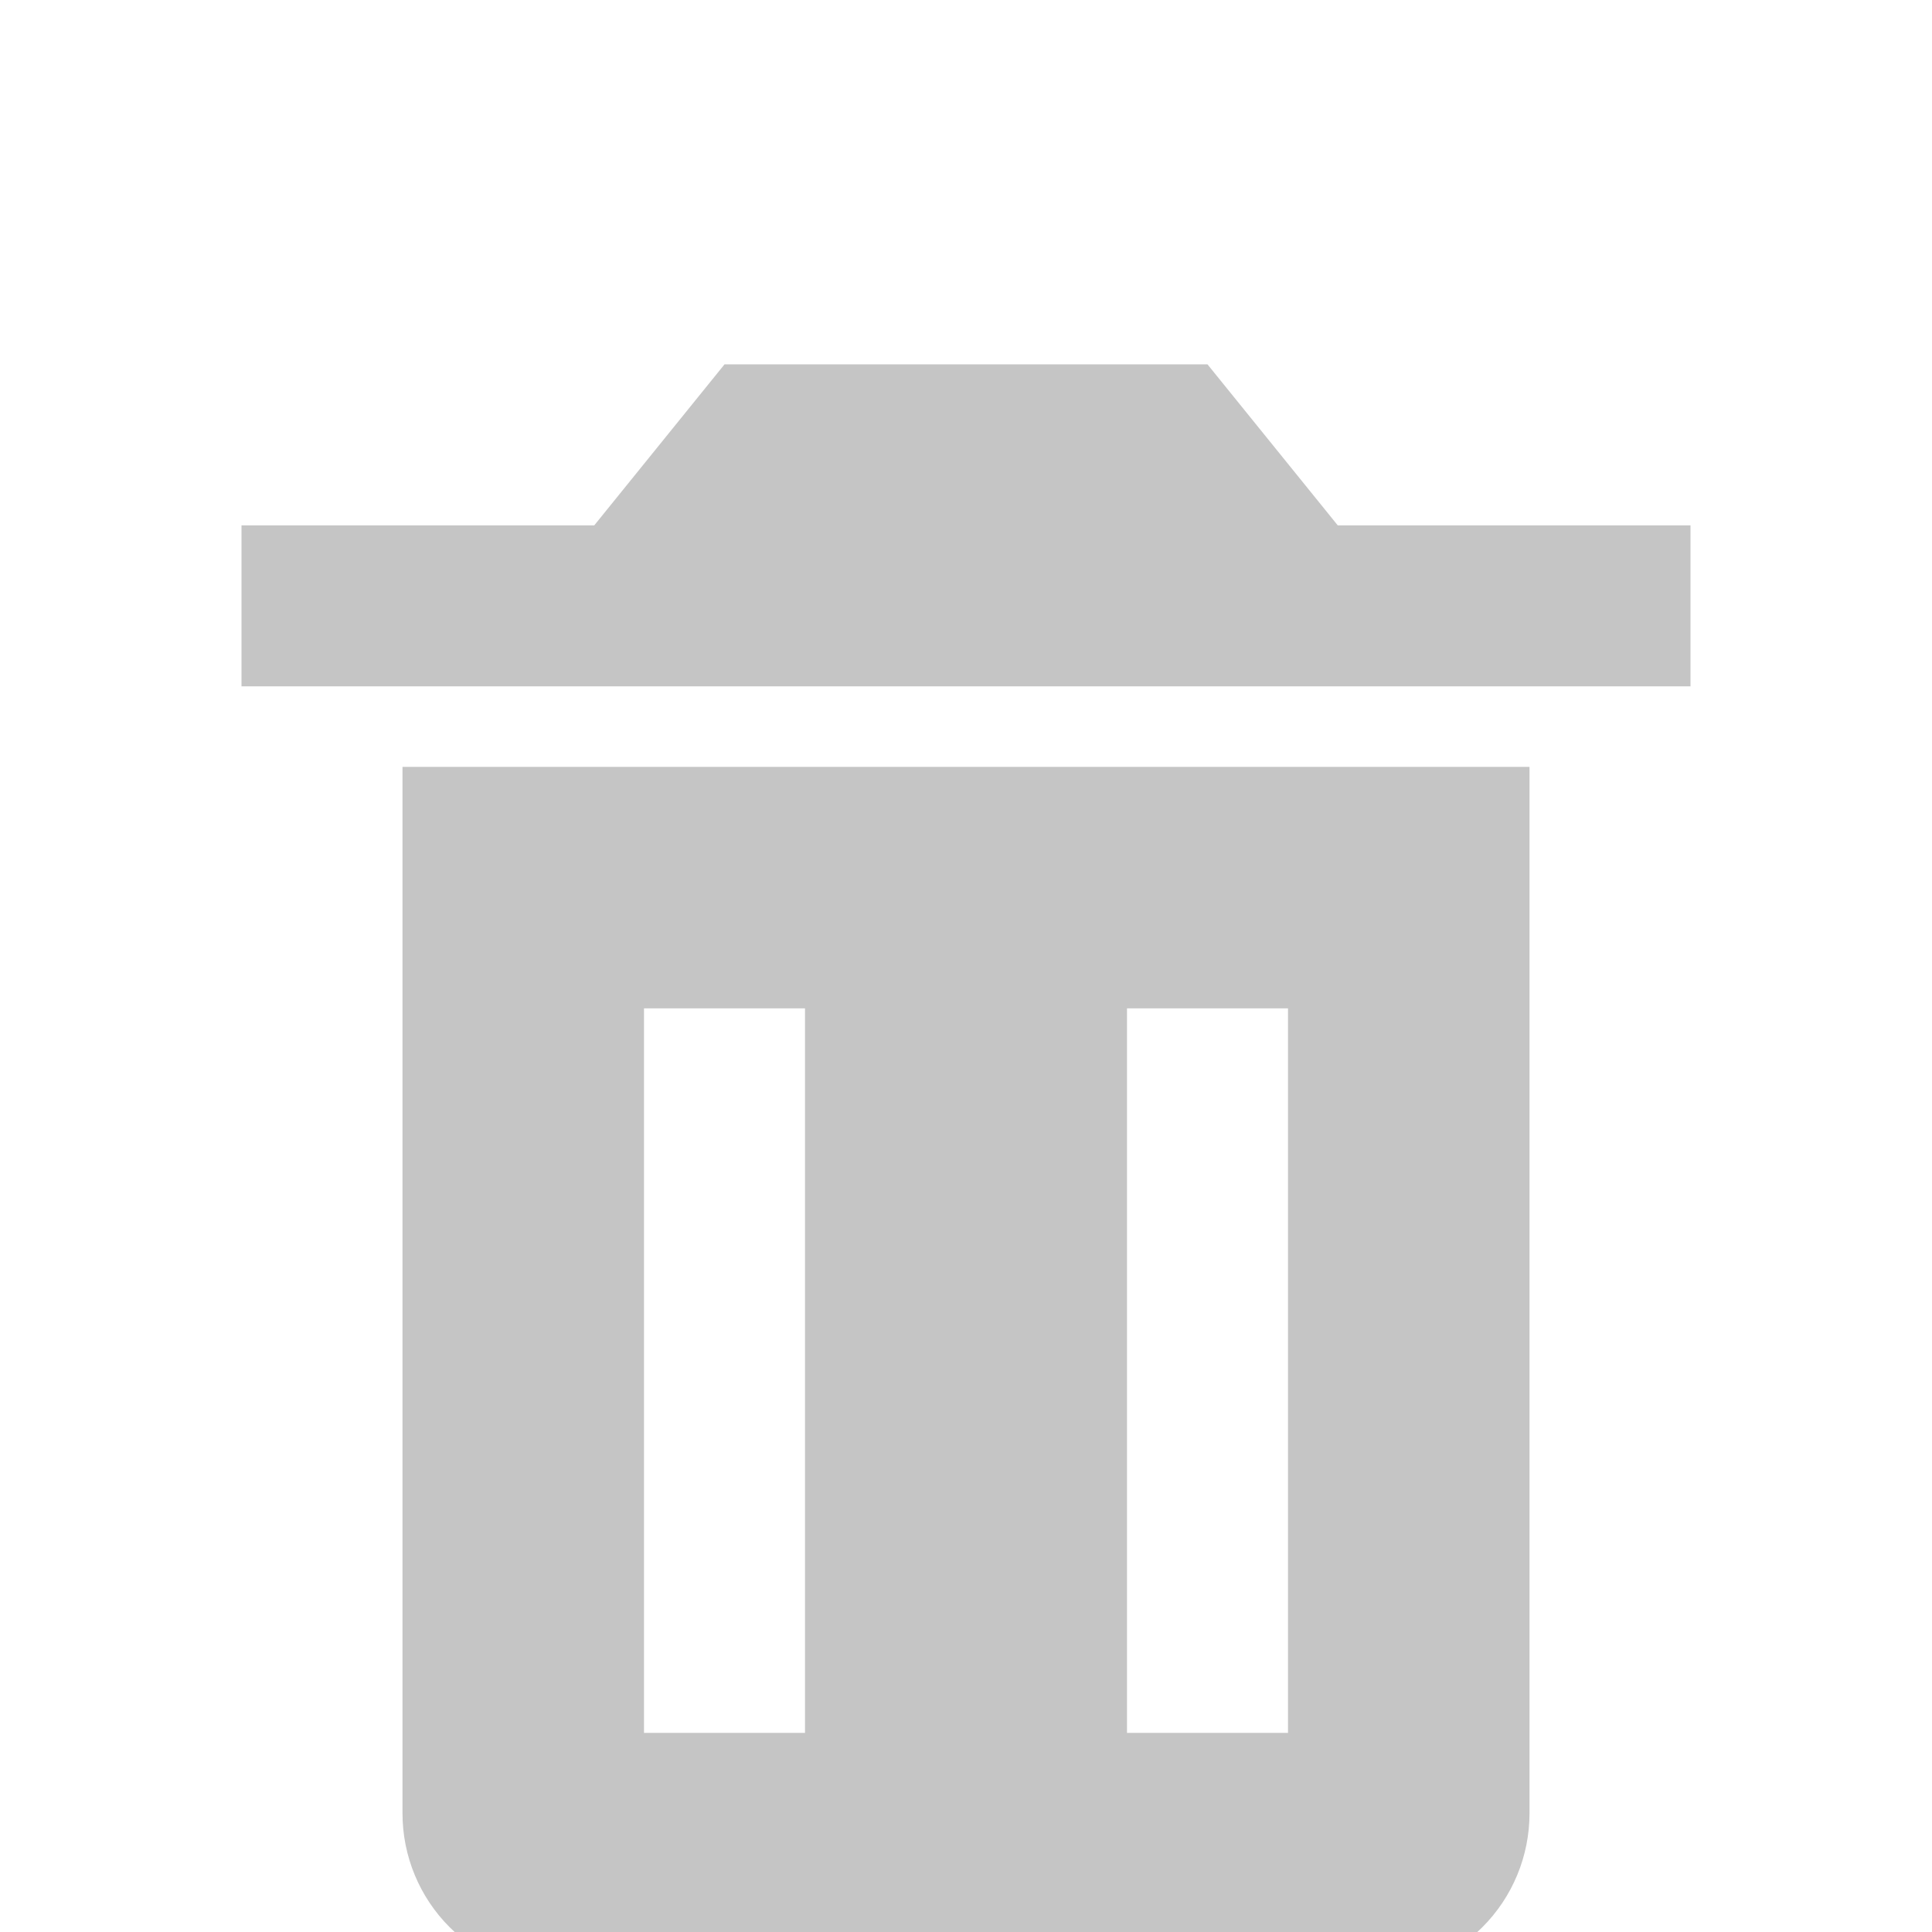 <svg width="57" height="57" viewBox="0 0 57 57" fill="none" xmlns="http://www.w3.org/2000/svg">
<g filter="url(#filter0_i)">
<path d="M14.25 16.625H11.875V47.5C11.875 48.76 12.375 49.968 13.266 50.859C14.157 51.75 15.365 52.25 16.625 52.25H40.375C41.635 52.25 42.843 51.75 43.734 50.859C44.625 49.968 45.125 48.76 45.125 47.5V16.625H14.25ZM23.75 45.125H19V23.75H23.75V45.125ZM38 45.125H33.25V23.75H38V45.125ZM39.468 9.5L35.625 4.75H21.375L17.532 9.5H7.125V14.25H49.875V9.5H39.468Z" fill="#C5C5C5"/>
</g>
<defs>
<filter id="filter0_i" x="0" y="0" width="57" height="62" filterUnits="userSpaceOnUse" color-interpolation-filters="sRGB">
<feFlood flood-opacity="0" result="BackgroundImageFix"/>
<feBlend mode="normal" in="SourceGraphic" in2="BackgroundImageFix" result="shape"/>
<feColorMatrix in="SourceAlpha" type="matrix" values="0 0 0 0 0 0 0 0 0 0 0 0 0 0 0 0 0 0 127 0" result="hardAlpha"/>
<feOffset dy="6"/>
<feGaussianBlur stdDeviation="2.5"/>
<feComposite in2="hardAlpha" operator="arithmetic" k2="-1" k3="1"/>
<feColorMatrix type="matrix" values="0 0 0 0 0 0 0 0 0 0 0 0 0 0 0 0 0 0 0.25 0"/>
<feBlend mode="normal" in2="shape" result="effect1_innerShadow"/>
</filter>
</defs>
</svg>

